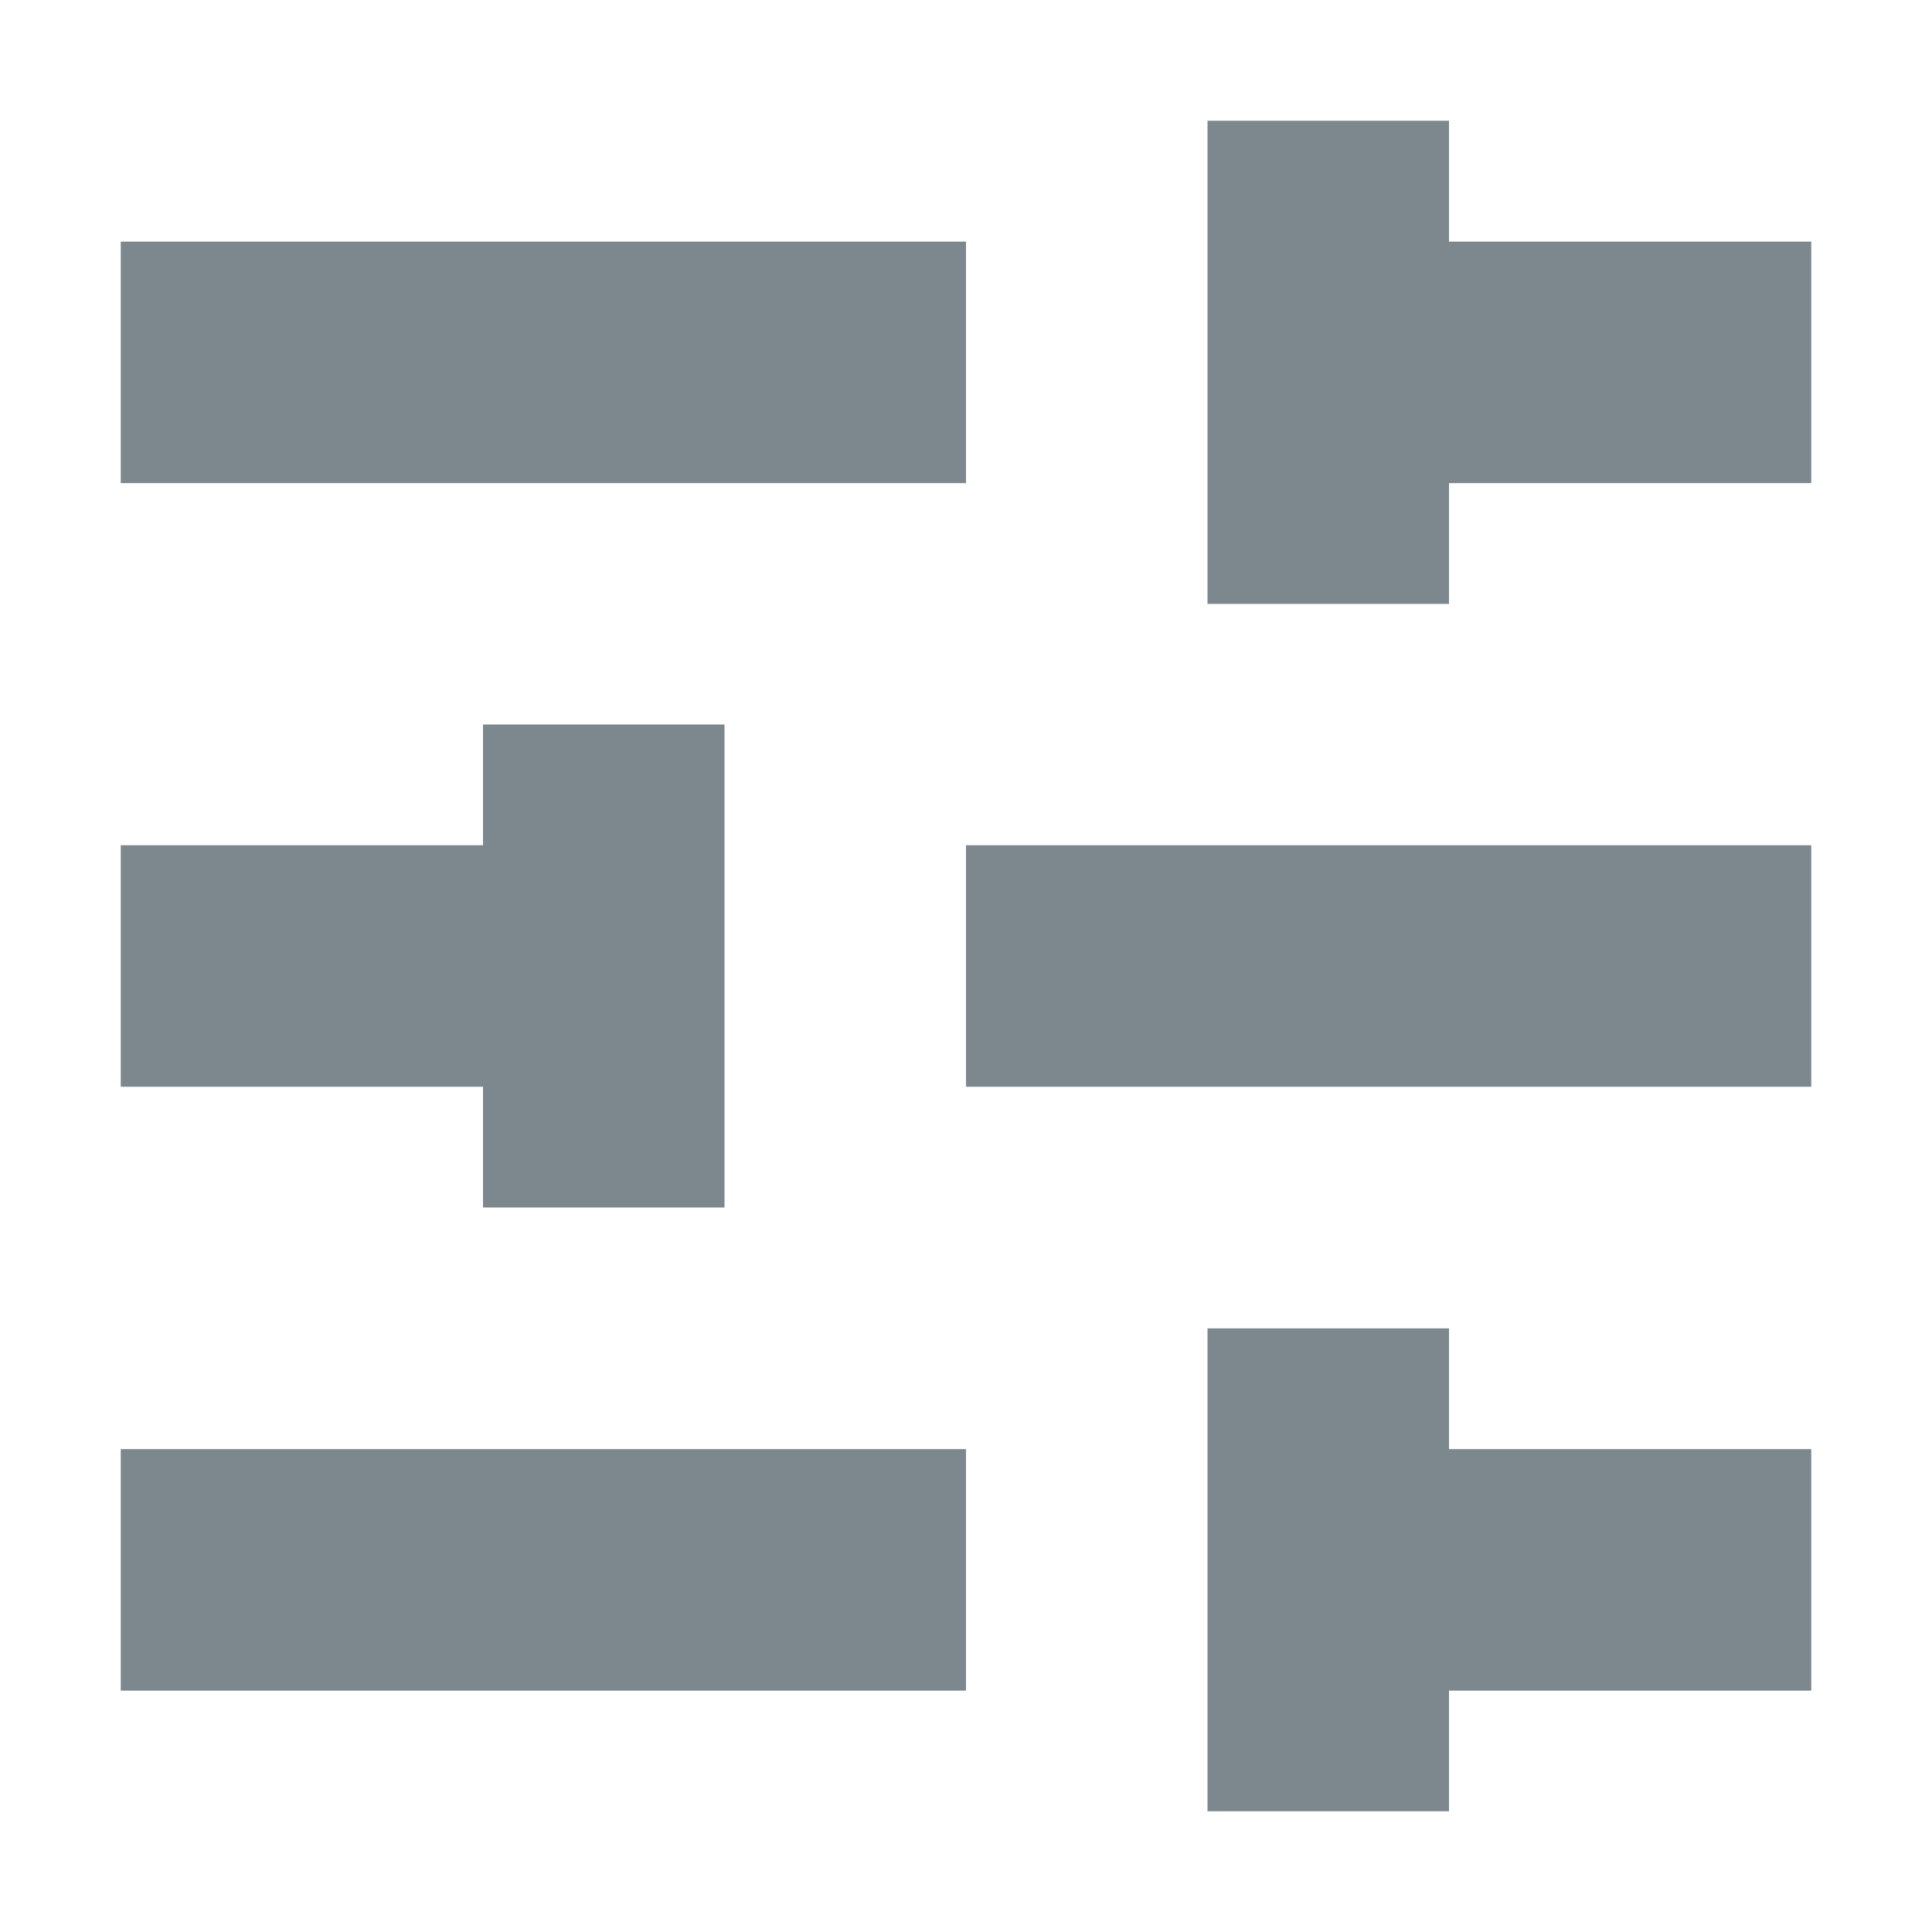 <?xml version="1.0" encoding="UTF-8"?>
<svg width="16px" height="16px" viewBox="0 0 16 16" version="1.1" xmlns="http://www.w3.org/2000/svg" xmlns:xlink="http://www.w3.org/1999/xlink">
    <title>画板</title>
    <g id="画板" stroke="none" stroke-width="1" fill="none" fill-rule="evenodd">
        <g id="功能模板-16px" fill-rule="nonzero">
            <rect id="矩形" fill="#7C878E" opacity="0" x="0" y="0" width="16" height="16"></rect>
            <path d="M10,1 L10,5.001 L12,5.001 L12,4.001 L15,4.001 L15,2.001 L12,2.001 L12,1 L10,1 Z M1,4.001 L8,4.001 L8,2.001 L1,2.001 L1,4.001 Z M4,6 L4,7 L1,7 L1,9 L4,9 L4,10 L6,10 L6,6 L4,6 Z M8,9 L15,9 L15,7 L8,7 L8,9 Z M10,11.001 L10,15 L12,15 L12,14.001 L15,14.001 L15,12.001 L12,12.001 L12,11.001 L10,11.001 Z M1,14.001 L8,14.001 L8,12.001 L1,12.001 L1,14.001 Z" id="Fill-1-Copy" fill="#7C878E"></path>
        </g>
    </g>
</svg>